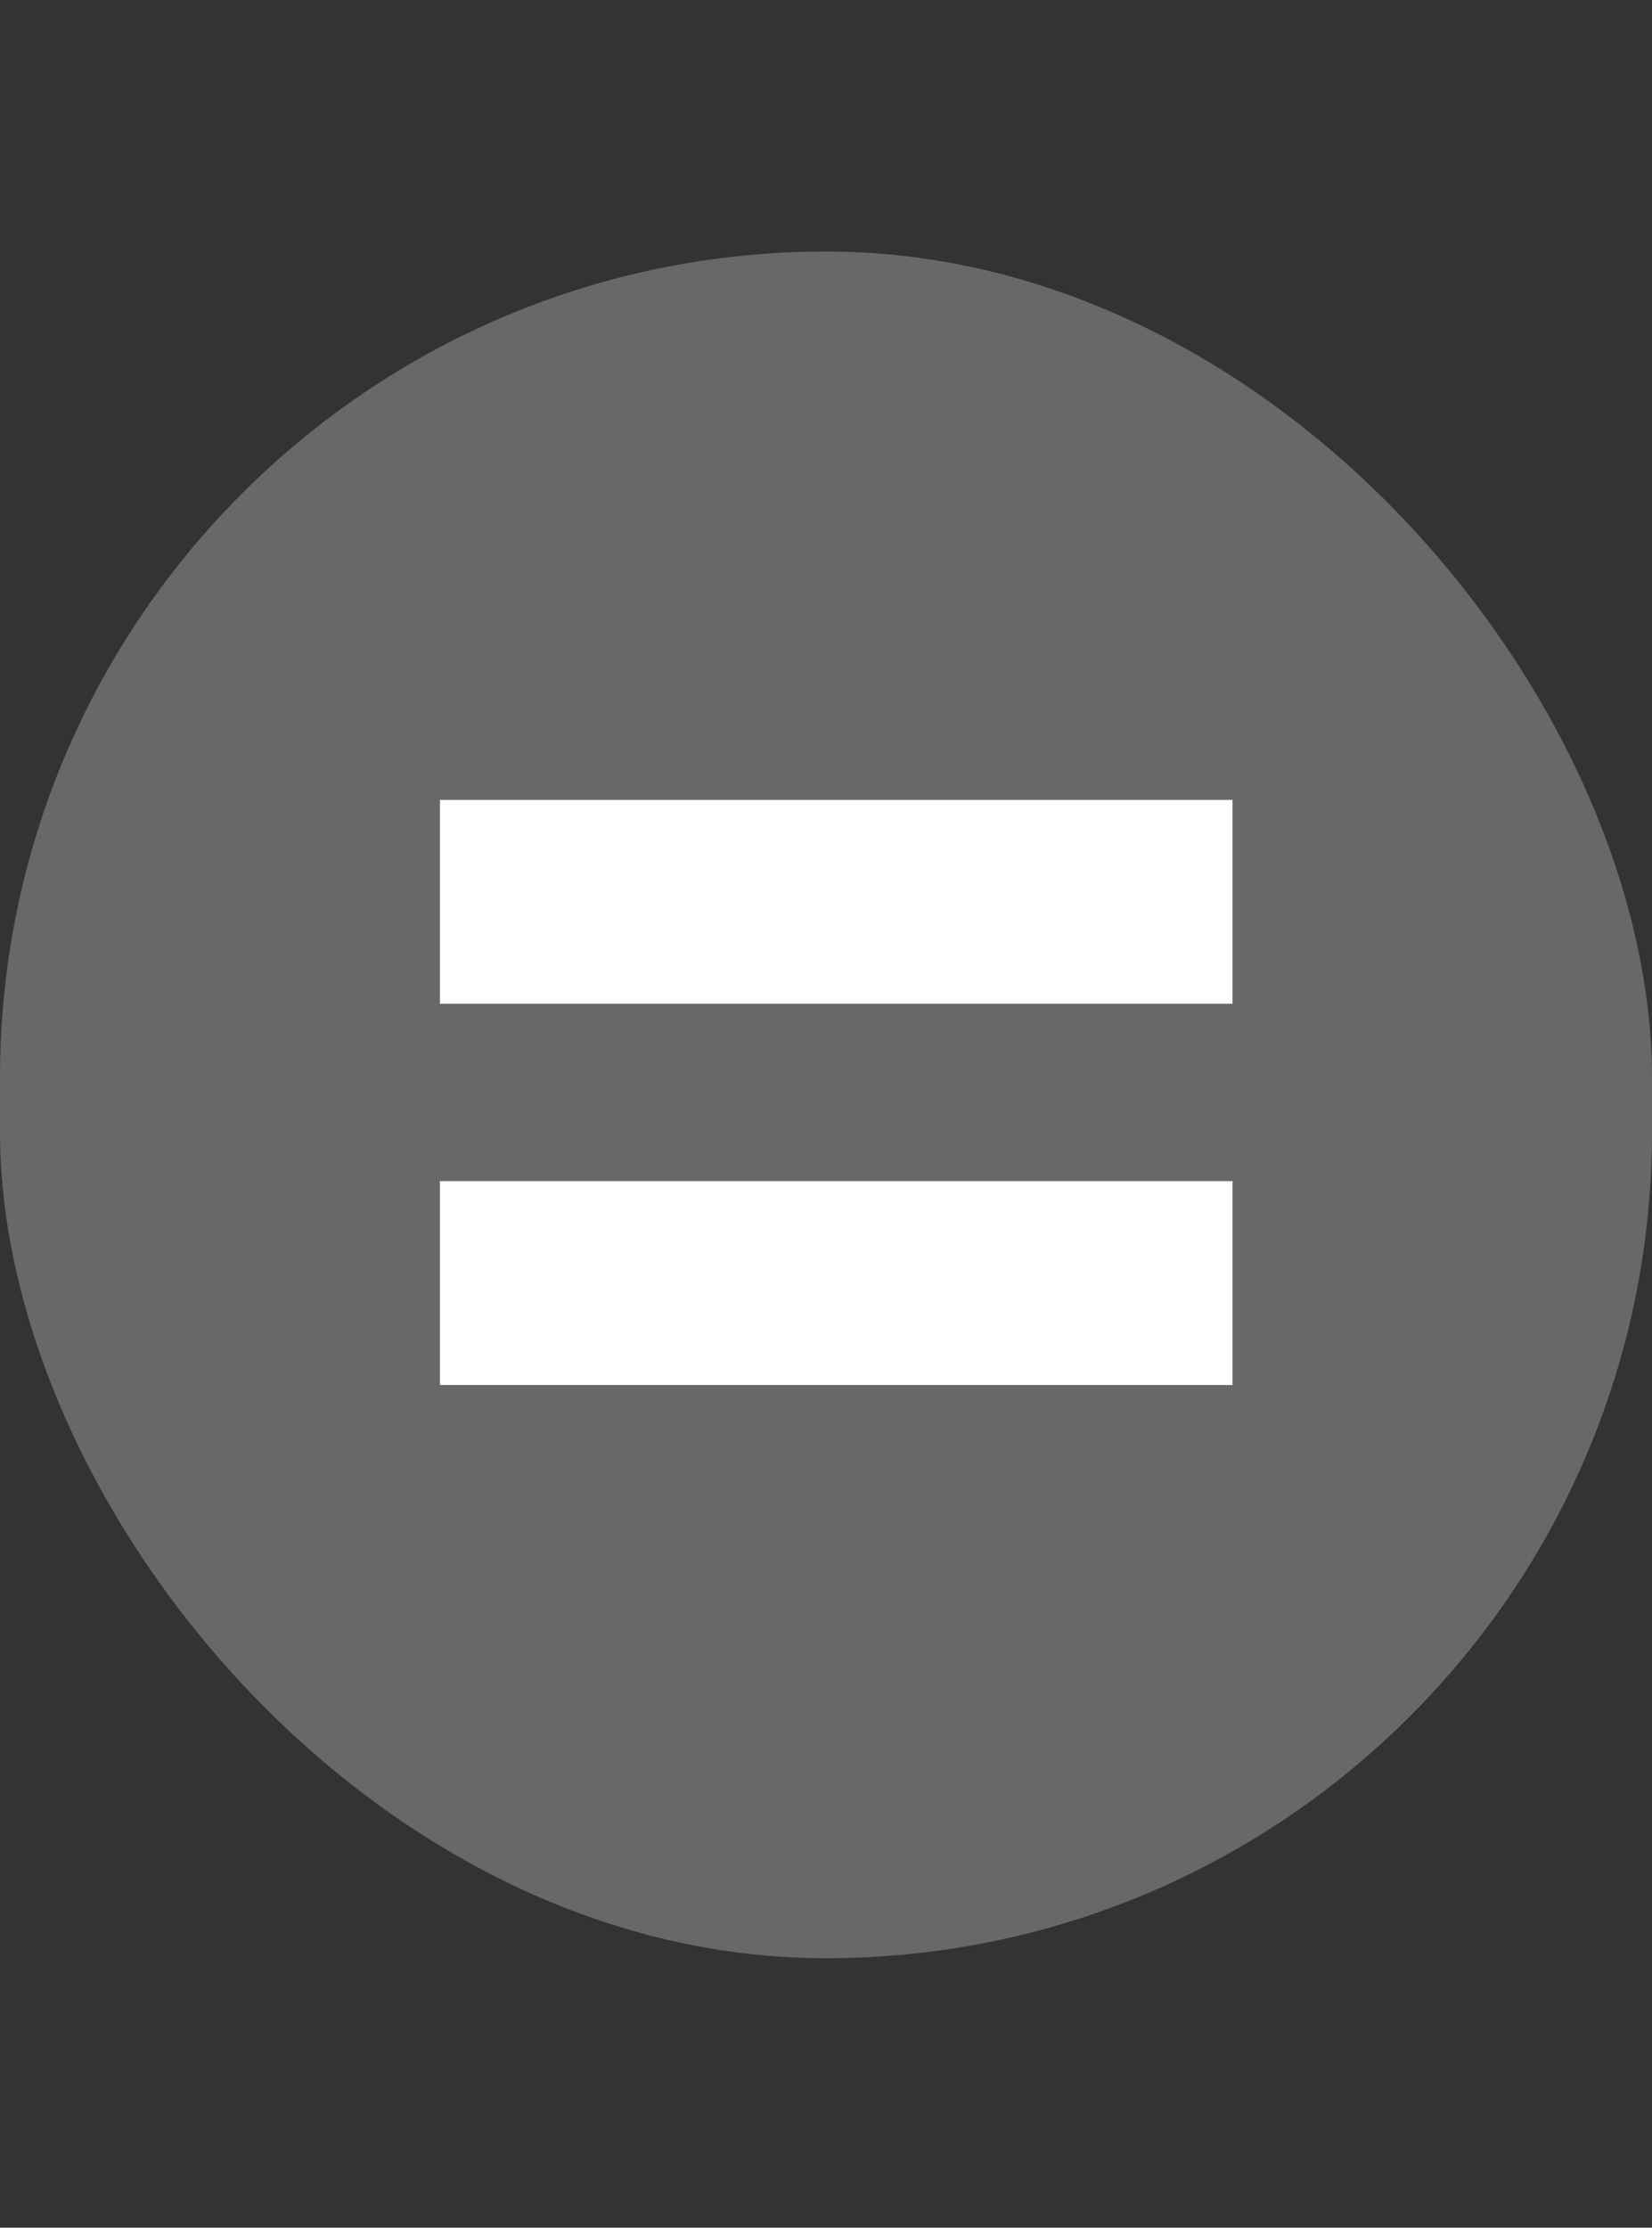 <svg width="92" height="124" viewBox="0 0 92 124" fill="none" xmlns="http://www.w3.org/2000/svg">
<rect x="0" y="0" width="92" height="124" fill="#333333" stroke="none"/>
<rect y="14" width="92" height="95" rx="46" fill="#686868"/>
<path d="M24.501 55.871V44.525H68.638V55.871H24.501ZM24.501 77.092V65.746H68.638V77.092H24.501Z" fill="white"/>
</svg>
